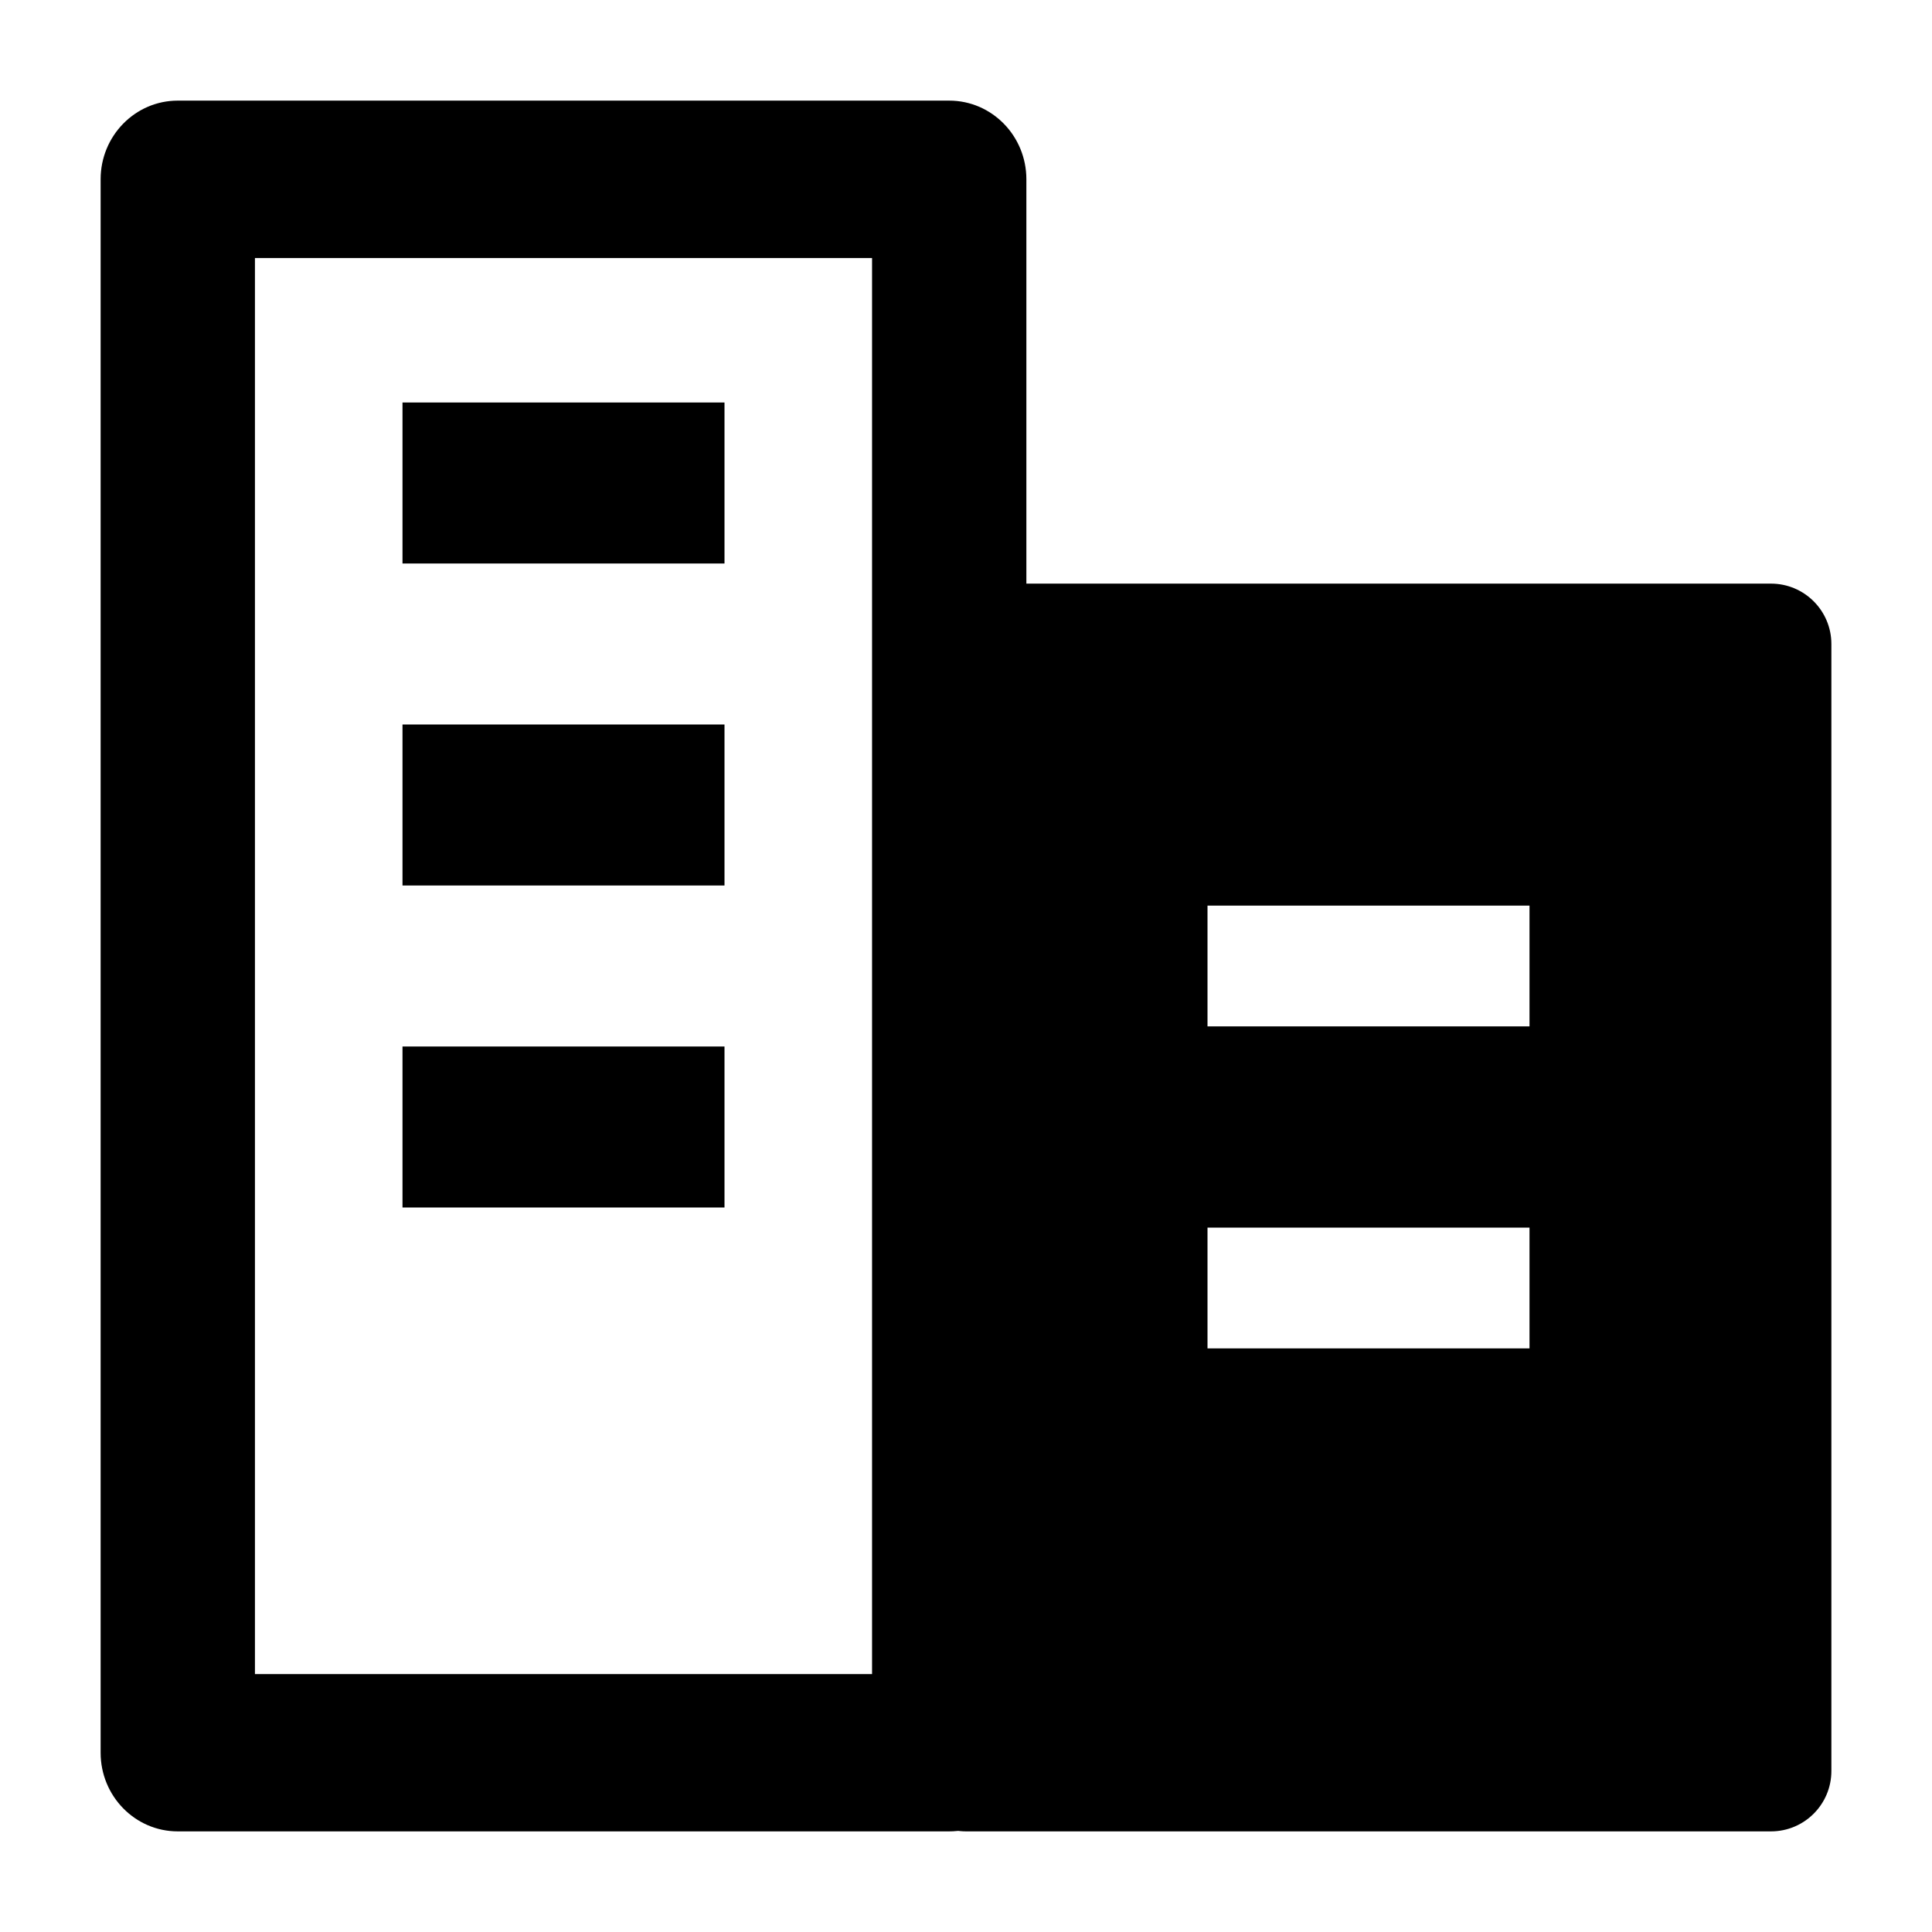 <svg width="24" height="24" viewBox="0 0 24 24" xmlns="http://www.w3.org/2000/svg">
    <path fill-rule="evenodd" clip-rule="evenodd" d="M1.25 2.227C1.25 1.688 1.679 1.25 2.208 1.25H11.792C12.321 1.25 12.75 1.688 12.75 2.227V21.773C12.75 22.312 12.321 22.75 11.792 22.75H2.208C1.679 22.75 1.25 22.312 1.25 21.773V2.227ZM3.167 3.205V20.796H10.833V3.205H3.167Z"/>
    <path fill-rule="evenodd" clip-rule="evenodd" d="M22 7.25C22.414 7.25 22.75 7.586 22.75 8V22C22.75 22.414 22.414 22.75 22 22.75H12C11.586 22.75 11.25 22.414 11.25 22V8C11.25 7.586 11.586 7.25 12 7.25H22ZM19 11.25H15V12.75H19V11.25ZM19 15.25H15V16.75H19V15.25Z"/>
    <path fill-rule="evenodd" clip-rule="evenodd" d="M5 5H9V7H5V5ZM5 9H9V11H5V9ZM5 13H9V15H5V13Z"/>
</svg>
